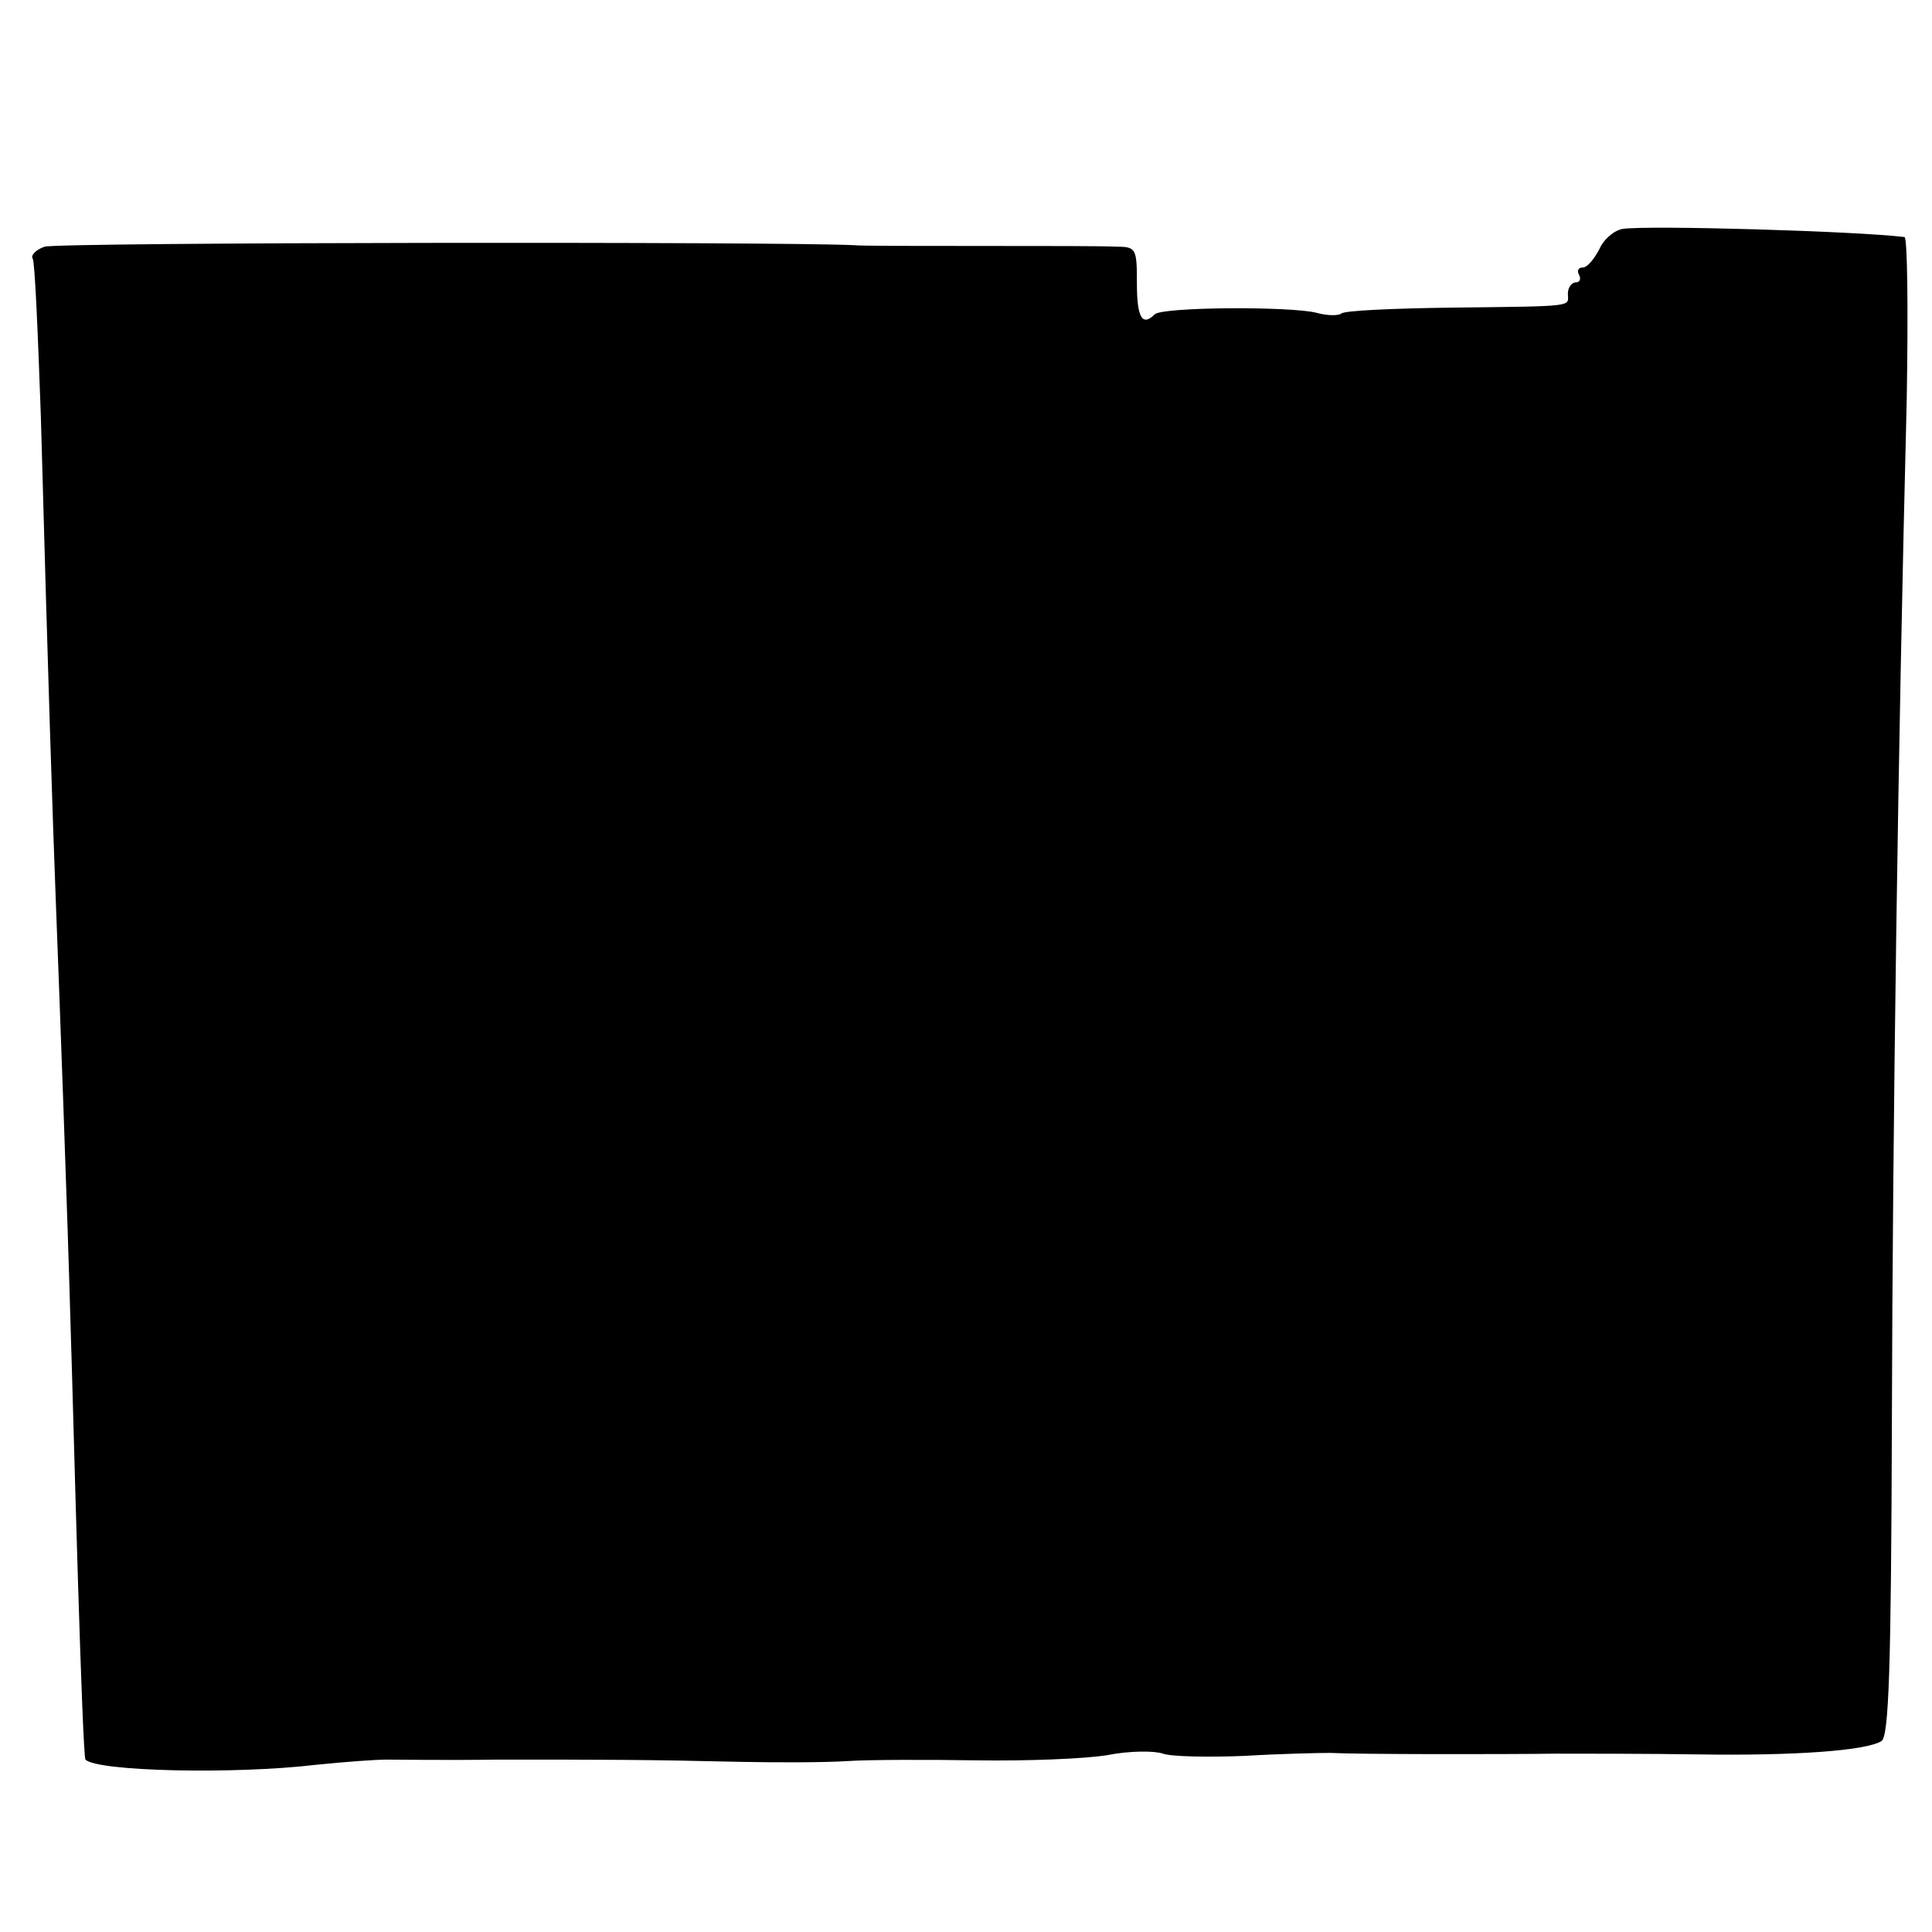 <?xml version="1.0" standalone="no"?>
<!DOCTYPE svg PUBLIC "-//W3C//DTD SVG 20010904//EN"
 "http://www.w3.org/TR/2001/REC-SVG-20010904/DTD/svg10.dtd">
<svg version="1.0" xmlns="http://www.w3.org/2000/svg"
 width="260pt" height="260pt" viewBox="0 0 260 260"
 preserveAspectRatio="xMidYMid meet">
<g transform="translate(0,260) scale(0.1,-0.1)"
fill="#000000" stroke="none">
<path d="M2184 2292 c-12 -2 -26 -14 -32 -28 -7 -13 -16 -24 -22 -24 -6 0 -8
-4 -5 -10 3 -5 1 -10 -4 -10 -6 0 -11 -7 -11 -15 0 -18 14 -17 -157 -19 -78
-1 -145 -4 -148 -8 -4 -3 -19 -3 -33 1 -35 9 -208 8 -218 -2 -17 -17 -24 -4
-24 42 0 46 -1 49 -27 49 -16 1 -98 1 -183 1 -85 0 -162 0 -170 1 -97 5 -1074
4 -1090 -2 -12 -4 -19 -12 -16 -16 3 -5 7 -100 11 -213 10 -367 16 -542 20
-649 5 -129 16 -427 20 -575 2 -60 6 -216 10 -345 4 -129 8 -236 10 -238 16
-16 201 -20 310 -7 39 4 81 7 95 7 14 0 81 -1 150 0 143 0 199 0 325 -3 50 -1
115 -1 145 1 30 2 109 2 175 1 66 -1 145 2 175 7 30 6 64 6 75 2 11 -4 61 -5
110 -3 50 3 101 4 115 4 40 -2 229 -2 305 -1 39 0 124 0 190 -1 130 -2 227 5
247 18 10 6 13 99 14 428 1 399 8 898 20 1378 2 119 1 217 -3 218 -66 8 -343
16 -379 11z"/>
</g>
</svg>
